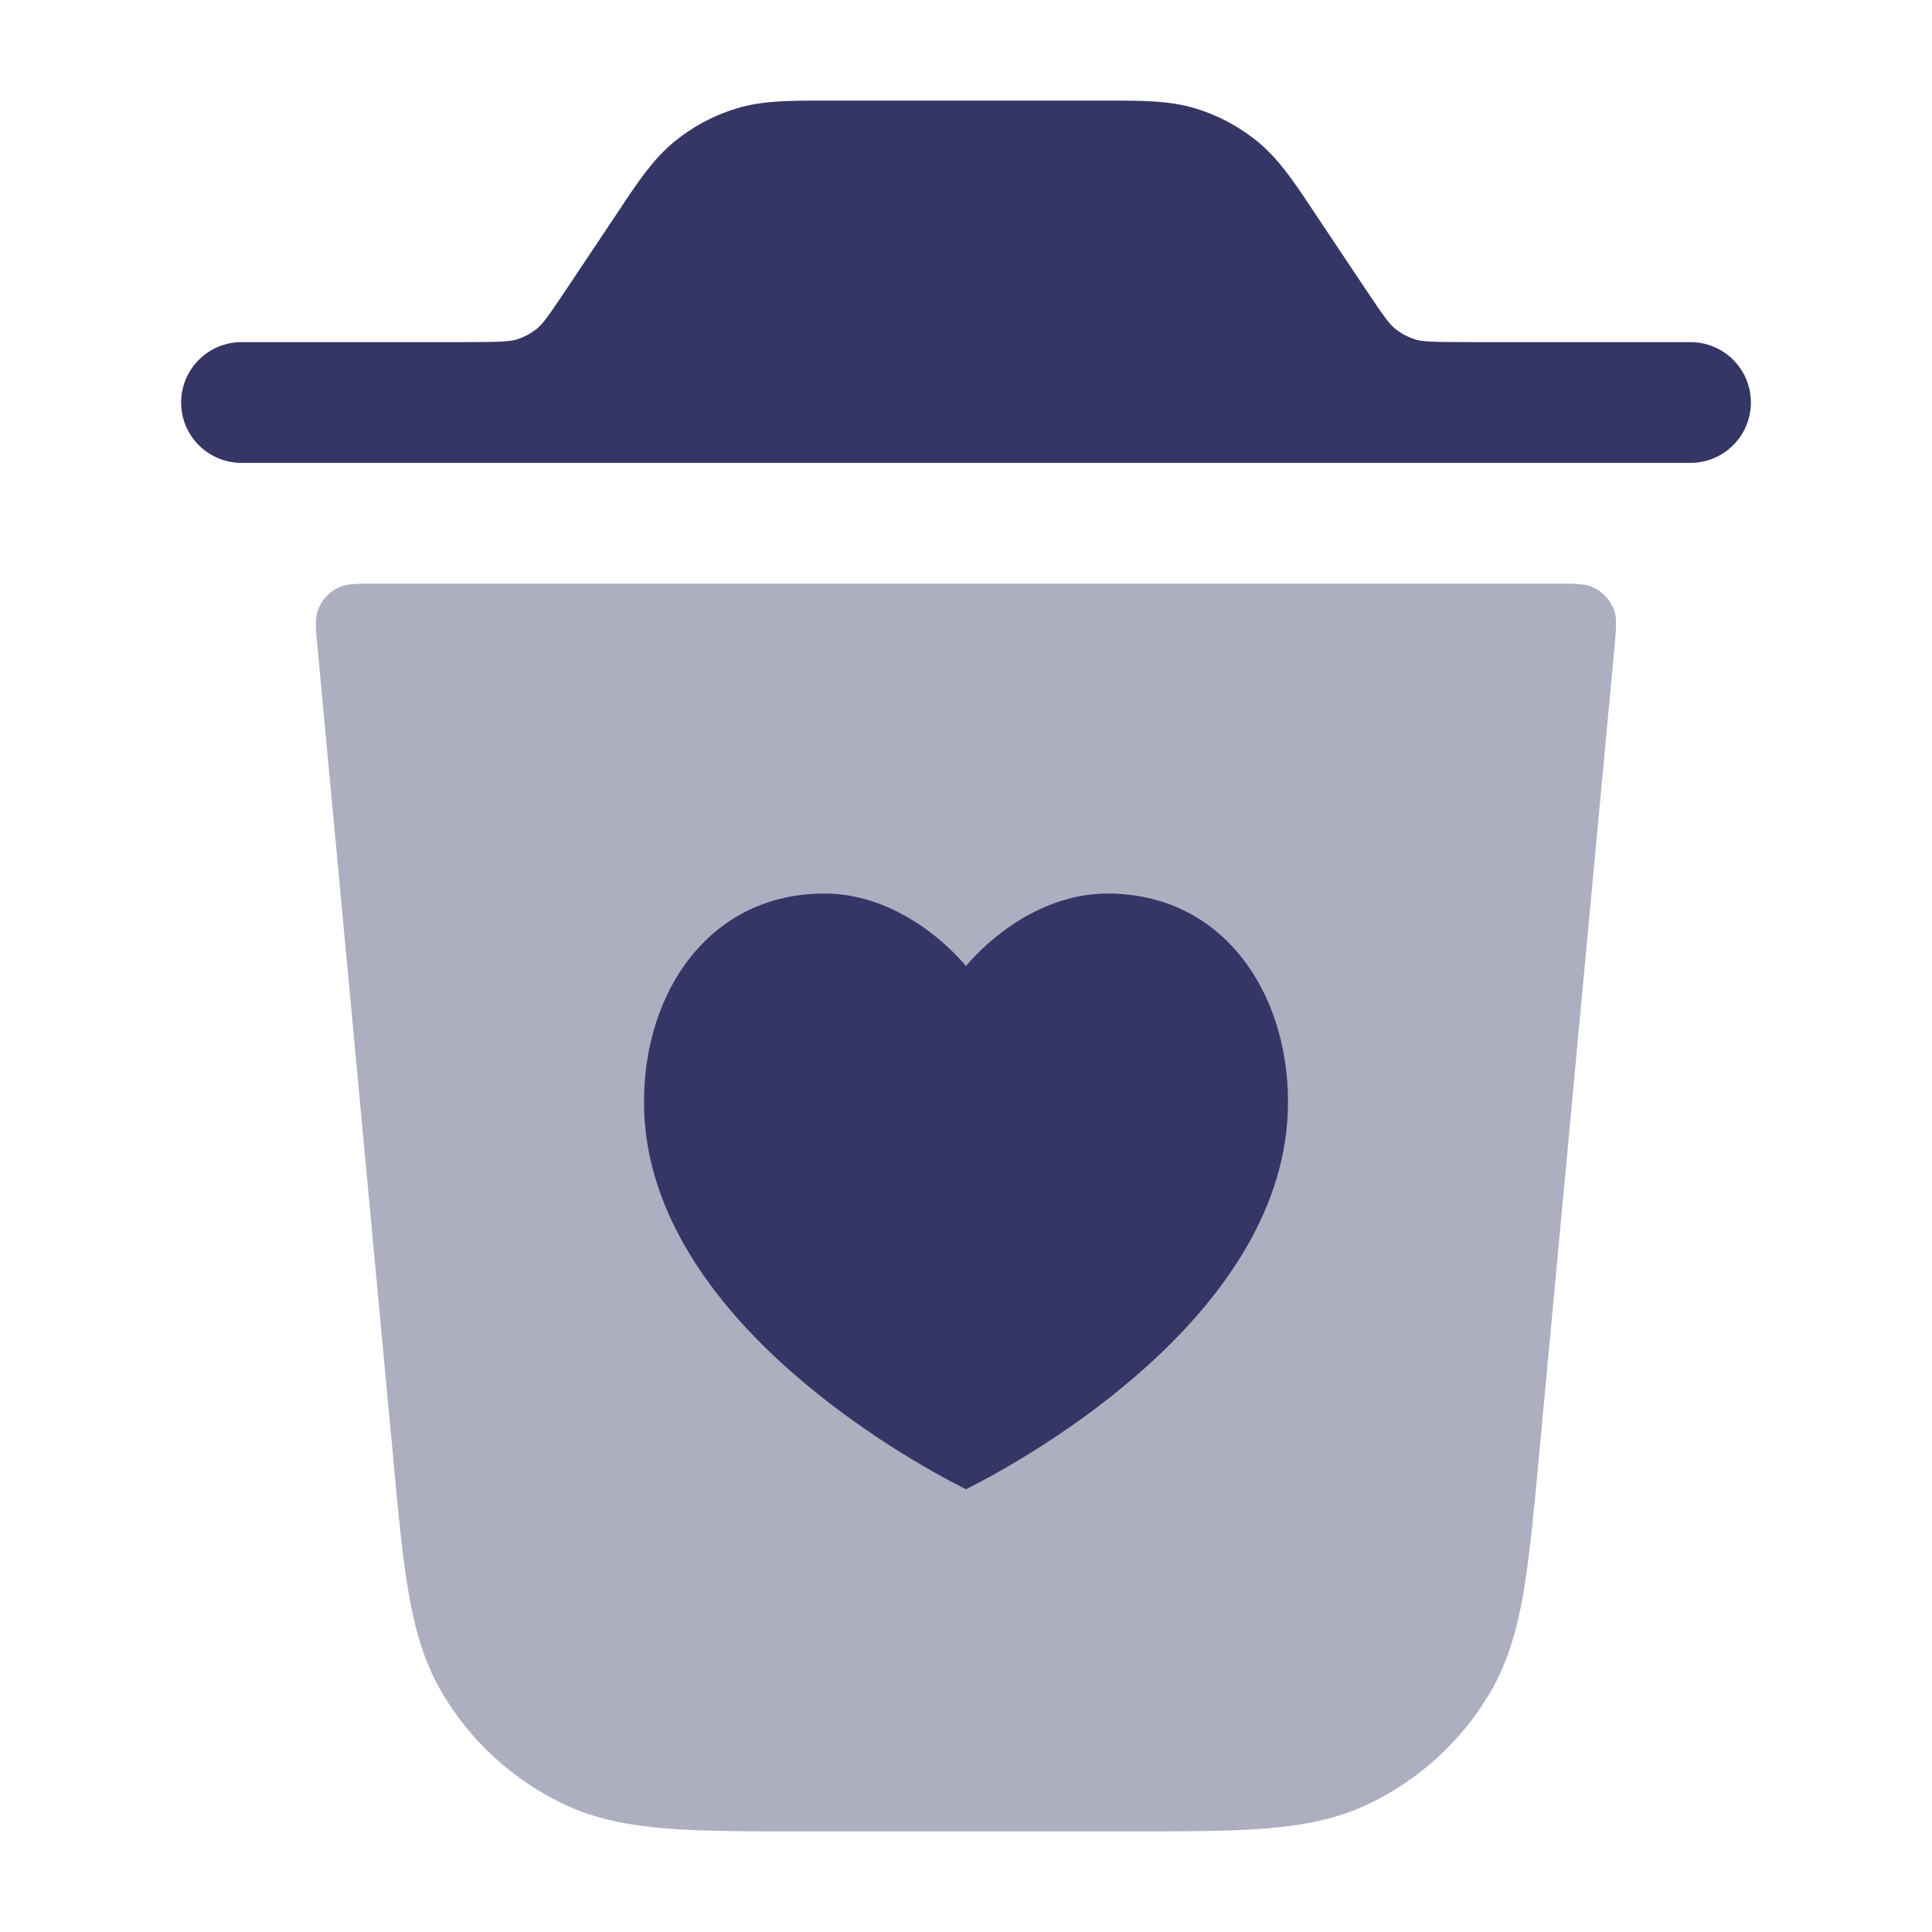 <svg width="24" height="24" viewBox="0 0 24 24" fill="none" xmlns="http://www.w3.org/2000/svg">
<path opacity="0.4" d="M4.694 7.25C4.44 7.25 4.314 7.25 4.217 7.293C4.089 7.349 3.99 7.458 3.945 7.591C3.912 7.691 3.923 7.817 3.947 8.07L4.884 18.108C4.947 18.788 4.998 19.34 5.076 19.788C5.156 20.252 5.273 20.662 5.497 21.038C5.852 21.636 6.376 22.114 7.004 22.412C7.4 22.6 7.819 22.678 8.288 22.715C8.741 22.75 9.296 22.75 9.978 22.75H14.021C14.704 22.75 15.259 22.75 15.712 22.715C16.181 22.678 16.6 22.6 16.996 22.412C17.623 22.114 18.148 21.636 18.503 21.039C18.727 20.662 18.844 20.252 18.924 19.789C19.001 19.341 19.053 18.788 19.116 18.108L20.053 8.07C20.076 7.817 20.088 7.691 20.055 7.591C20.01 7.458 19.911 7.349 19.783 7.293C19.686 7.25 19.559 7.25 19.306 7.25H4.694Z" fill="#353566"/>
<path d="M10.204 1.25C9.814 1.25 9.472 1.249 9.149 1.347C8.866 1.433 8.603 1.574 8.374 1.762C8.114 1.976 7.924 2.261 7.708 2.586L7.088 3.515C6.802 3.945 6.739 4.026 6.673 4.08C6.597 4.142 6.51 4.189 6.415 4.218C6.334 4.242 6.232 4.25 5.716 4.25H3C2.586 4.25 2.25 4.586 2.25 5C2.25 5.414 2.586 5.75 3 5.75L5.796 5.75C5.849 5.75 5.901 5.75 5.952 5.75H18.048C18.099 5.75 18.151 5.75 18.203 5.75L21 5.75C21.414 5.75 21.75 5.414 21.75 5C21.75 4.586 21.414 4.25 21 4.25H18.284C17.768 4.25 17.666 4.242 17.585 4.218C17.491 4.189 17.403 4.142 17.327 4.08C17.261 4.026 17.198 3.945 16.912 3.515L16.292 2.586C16.076 2.261 15.886 1.976 15.626 1.762C15.397 1.574 15.134 1.433 14.851 1.347C14.528 1.249 14.186 1.25 13.796 1.25H10.204Z" fill="#353566"/>
<path d="M13.76 11.1C12.953 11.1 12.306 11.637 12 12C11.694 11.637 11.047 11.1 10.24 11.1C8.829 11.1 8 12.3 8 13.69C8 16.3 11.2 18.1 12 18.5C12.8 18.1 16 16.3 16 13.69C16 12.3 15.171 11.1 13.76 11.1Z" fill="#353566"/>
</svg>
